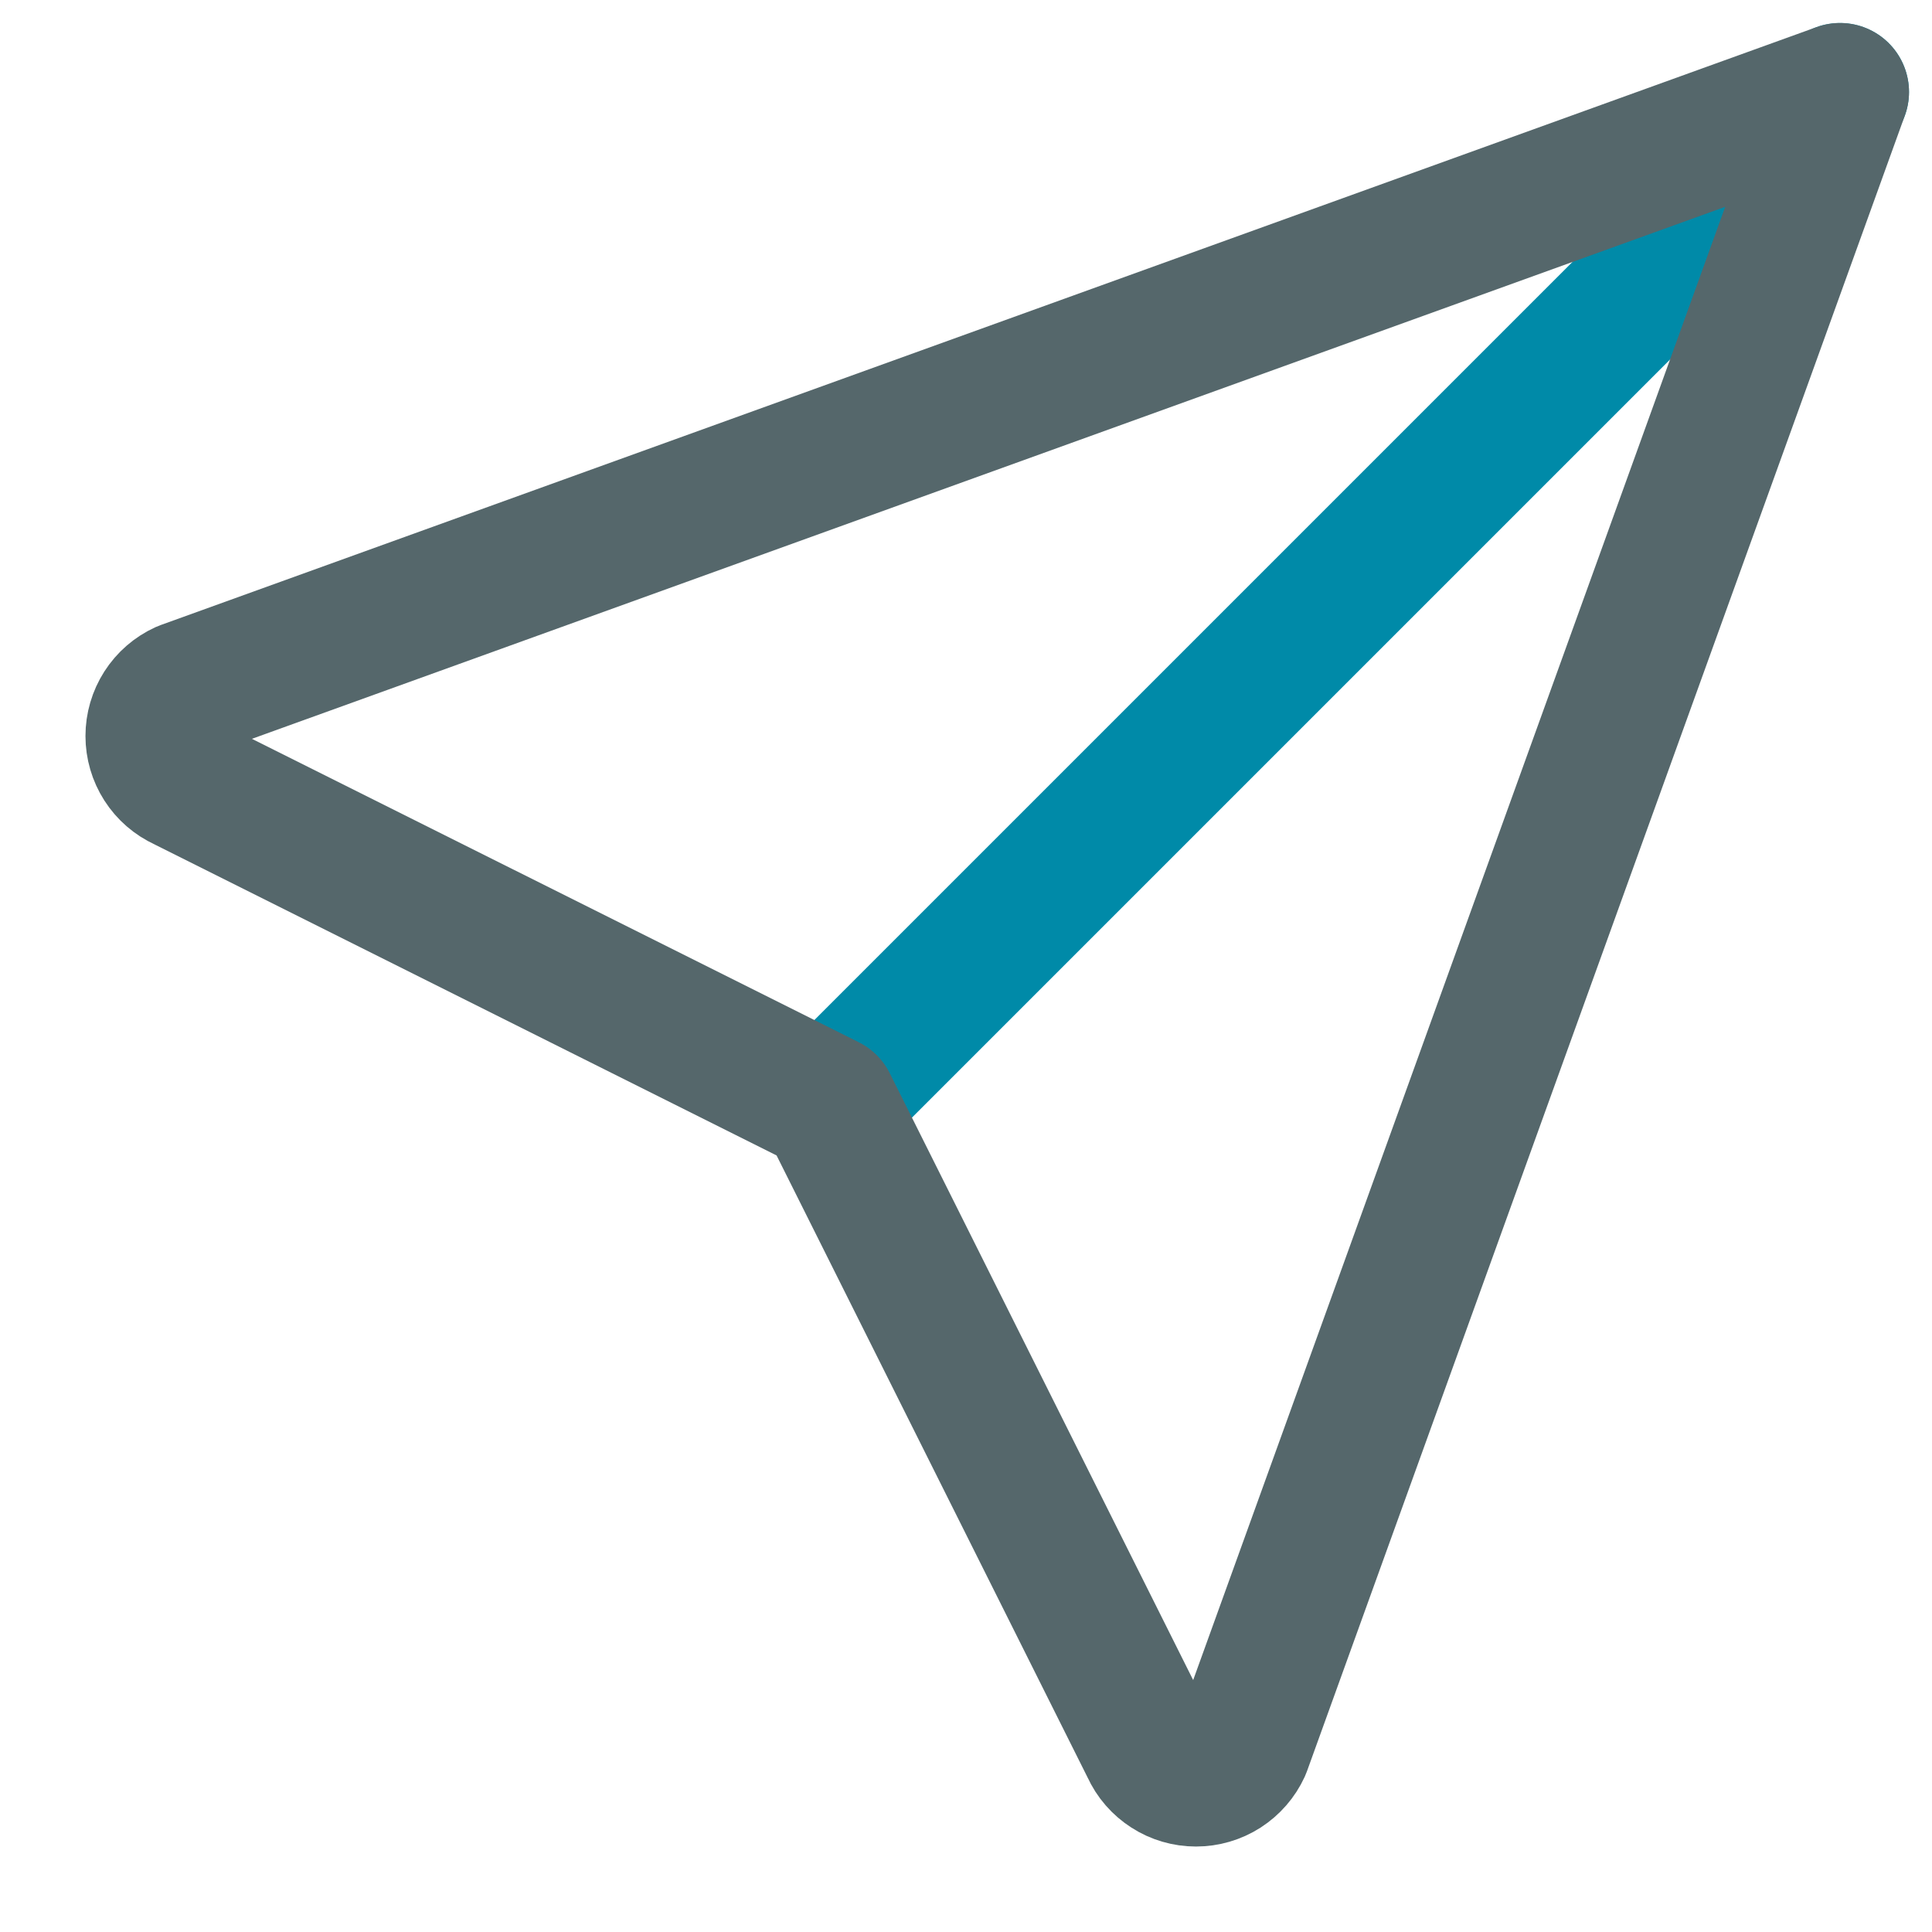 <svg width="21" height="21" viewBox="0 0 21 21" fill="none" xmlns="http://www.w3.org/2000/svg">
<path d="M9 12L20 1" stroke="#008AA8" stroke-width="1.5" stroke-linecap="round" stroke-linejoin="round"/>
<path d="M20 1L13.5 19C13.456 19.096 13.385 19.177 13.297 19.234C13.208 19.291 13.105 19.321 13 19.321C12.894 19.321 12.791 19.291 12.703 19.234C12.614 19.177 12.543 19.096 12.5 19L9 12L2 8.5C1.904 8.456 1.823 8.386 1.766 8.297C1.709 8.208 1.679 8.105 1.679 8C1.679 7.895 1.709 7.792 1.766 7.703C1.823 7.614 1.904 7.544 2 7.5L20 1Z" stroke="#55676B" stroke-width="1.5" stroke-linecap="round" stroke-linejoin="round"/>
</svg>
